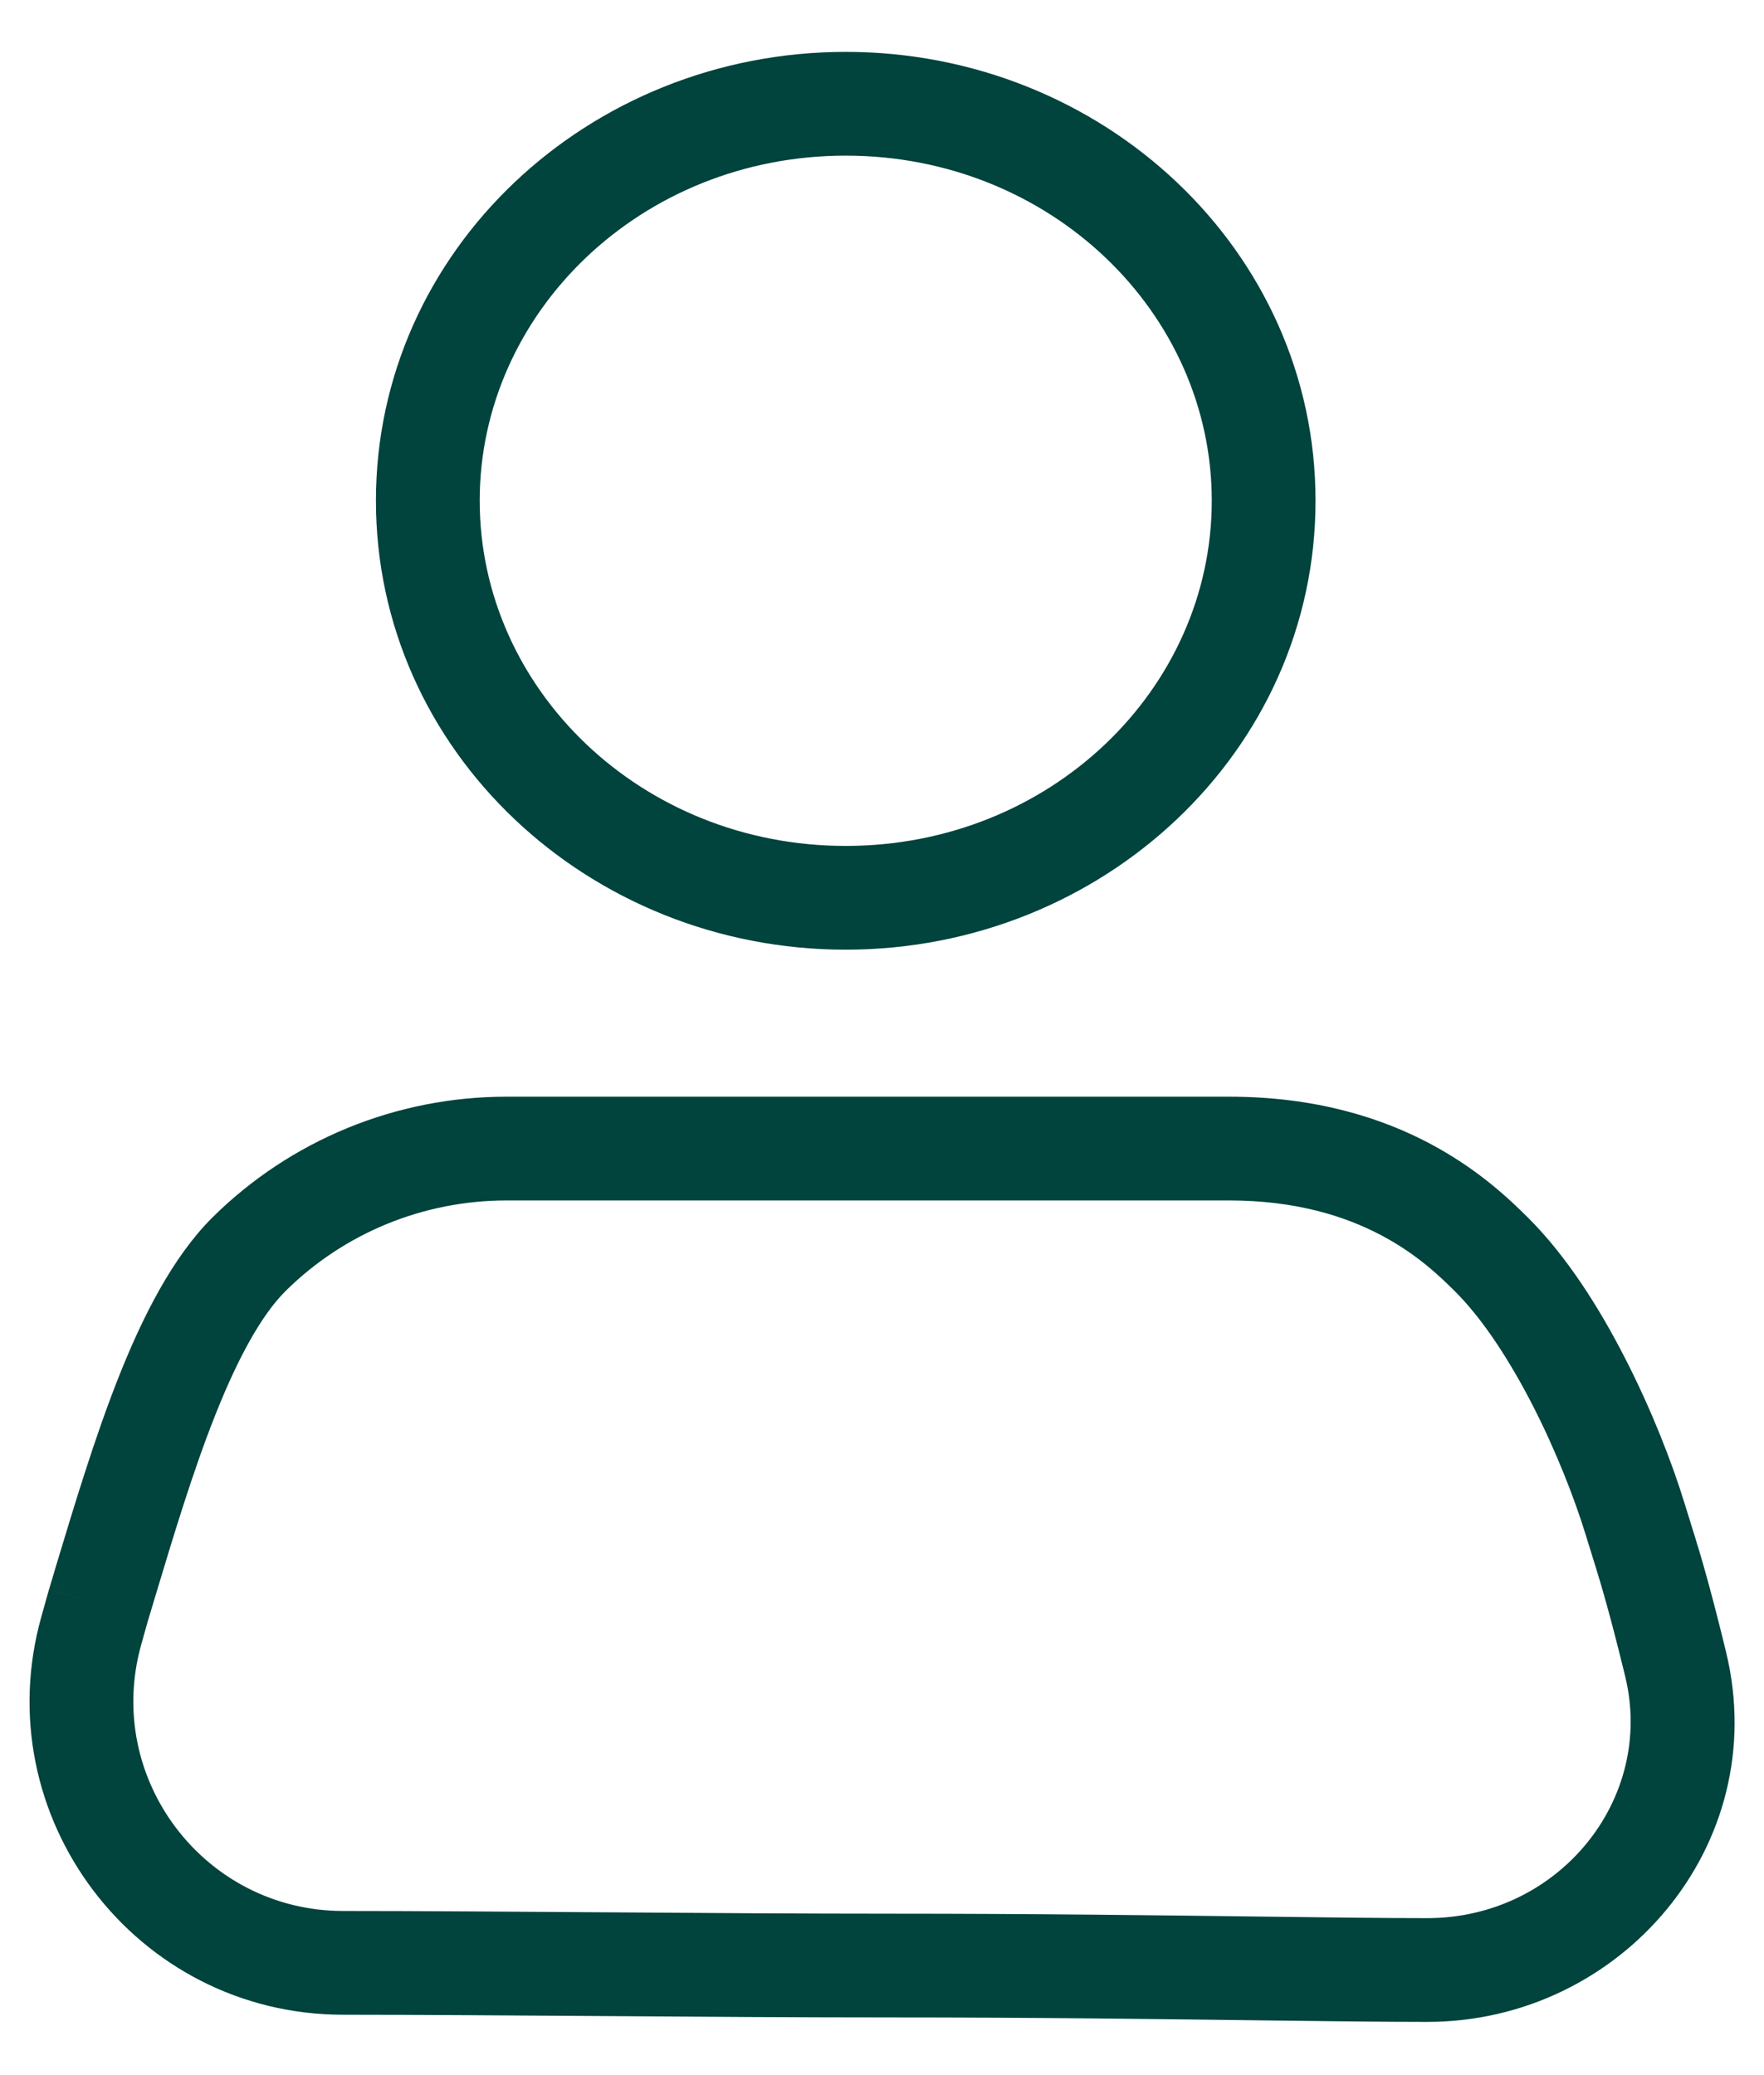 <svg width="17" height="20" viewBox="0 0 17 20" fill="none" xmlns="http://www.w3.org/2000/svg">
    <path d="M12.139 18.972L12.132 19.472L12.132 19.472L12.139 18.972ZM5.854 18.931L5.857 18.431L5.857 18.431L5.854 18.931ZM3.308 18.418C3.032 18.418 2.808 18.642 2.808 18.918C2.808 19.195 3.032 19.418 3.308 19.418V18.418ZM0.951 15.462L0.472 15.318L0.47 15.327L0.951 15.462ZM1.017 15.243L0.538 15.099L0.538 15.099L1.017 15.243ZM2.4 12.088L2.752 12.443L2.752 12.443L2.4 12.088ZM14.371 12.088L14.723 11.733L14.723 11.733L14.371 12.088ZM15.857 14.96L15.38 15.11L15.857 14.96ZM15.756 14.635L16.234 14.488L15.756 14.635ZM8.15 8.653V9.153C10.627 9.153 12.678 7.24 12.678 4.826H12.178H11.678C11.678 6.64 10.123 8.153 8.15 8.153V8.653ZM4.123 4.826H3.623C3.623 7.24 5.674 9.153 8.15 9.153V8.653V8.153C6.178 8.153 4.623 6.64 4.623 4.826H4.123ZM8.15 1V0.5C5.674 0.5 3.623 2.413 3.623 4.826H4.123H4.623C4.623 3.013 6.178 1.5 8.15 1.5V1ZM12.178 4.826H12.678C12.678 2.413 10.627 0.5 8.15 0.5V1V1.5C10.123 1.5 11.678 3.013 11.678 4.826H12.178ZM16.149 16.042L16.635 15.925C16.496 15.351 16.394 15.001 16.334 14.81L15.857 14.96L15.38 15.11C15.432 15.276 15.528 15.604 15.663 16.16L16.149 16.042ZM12.139 18.972L12.132 19.472C12.772 19.48 13.311 19.487 13.755 19.487V18.987V18.487C13.319 18.487 12.787 18.48 12.145 18.472L12.139 18.972ZM8.56 18.944V19.444C10 19.444 11.181 19.46 12.132 19.472L12.139 18.972L12.145 18.472C11.193 18.46 10.007 18.444 8.56 18.444V18.944ZM5.854 18.931L5.85 19.431C6.794 19.438 7.755 19.444 8.56 19.444V18.944V18.444C7.759 18.444 6.802 18.438 5.857 18.431L5.854 18.931ZM3.308 18.918V19.418C4.037 19.418 4.935 19.425 5.85 19.431L5.854 18.931L5.857 18.431C4.943 18.425 4.041 18.418 3.308 18.418V18.918ZM0.951 15.462L0.47 15.327L0.4 15.576L0.881 15.712L1.362 15.847L1.432 15.598L0.951 15.462ZM1.017 15.243L0.538 15.099C0.516 15.173 0.494 15.246 0.473 15.318L0.951 15.462L1.43 15.607C1.452 15.534 1.474 15.461 1.496 15.387L1.017 15.243ZM2.4 12.088L2.048 11.733C1.662 12.117 1.374 12.692 1.145 13.268C0.912 13.856 0.715 14.513 0.538 15.099L1.017 15.243L1.496 15.387C1.675 14.792 1.86 14.178 2.075 13.637C2.294 13.085 2.52 12.674 2.752 12.443L2.4 12.088ZM4.88 11.07V10.57C3.818 10.57 2.8 10.988 2.048 11.733L2.4 12.088L2.752 12.443C3.316 11.884 4.081 11.57 4.88 11.57V11.07ZM11.847 11.07V10.57H4.88V11.07V11.57H11.847V11.07ZM14.371 12.088L14.723 11.733C14.378 11.391 13.519 10.57 11.847 10.57V11.07V11.57C13.131 11.57 13.75 12.177 14.019 12.443L14.371 12.088ZM15.756 14.635L16.234 14.488C16.114 14.097 15.918 13.593 15.666 13.1C15.418 12.613 15.099 12.106 14.723 11.733L14.371 12.088L14.019 12.443C14.287 12.709 14.549 13.111 14.776 13.555C15 13.994 15.174 14.444 15.278 14.781L15.756 14.635ZM3.308 18.918V18.418C1.968 18.418 0.998 17.138 1.362 15.847L0.881 15.712L0.4 15.576C-0.144 17.504 1.305 19.418 3.308 19.418V18.918ZM15.857 14.96L16.334 14.81C16.3 14.701 16.267 14.595 16.234 14.488L15.756 14.635L15.278 14.781C15.312 14.892 15.346 15.001 15.38 15.11L15.857 14.96ZM16.149 16.042L15.663 16.16C15.949 17.344 15.018 18.487 13.755 18.487V18.987V19.487C15.62 19.487 17.084 17.782 16.635 15.925L16.149 16.042Z" fill="#01433D" stroke-width="1" />
</svg>